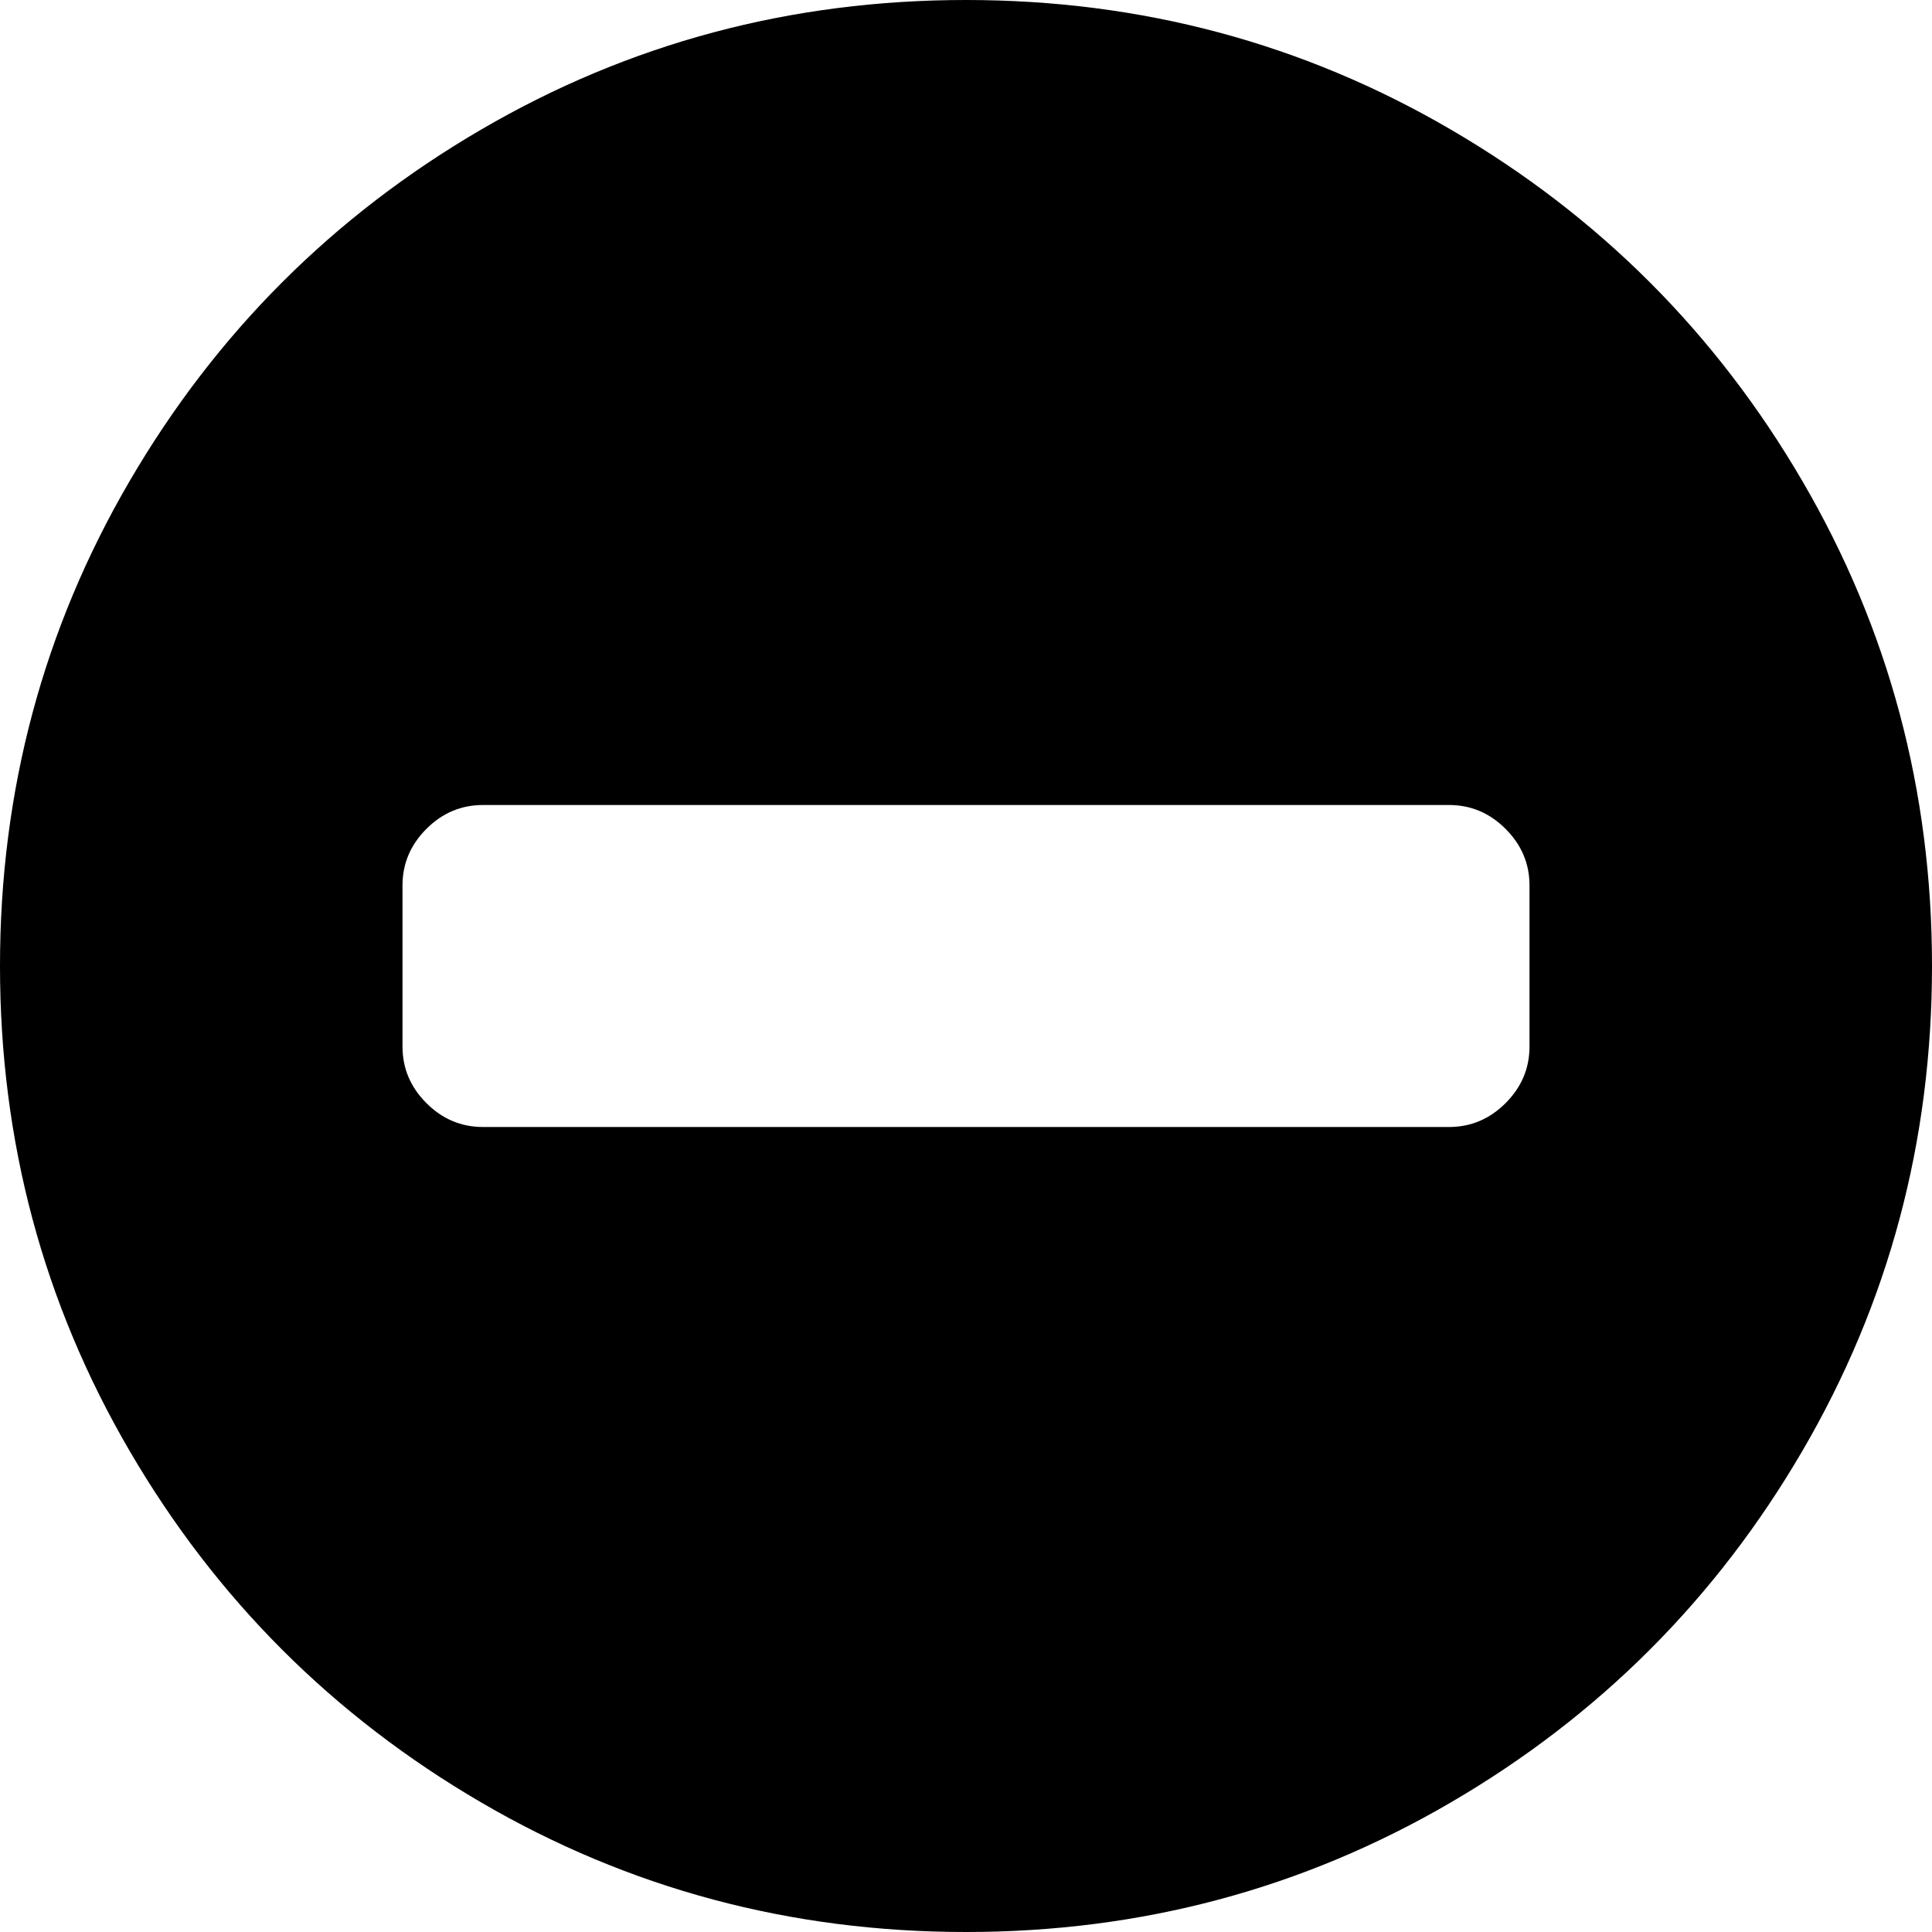 ﻿<?xml version="1.0" encoding="utf-8"?>
<svg version="1.1" xmlns:xlink="http://www.w3.org/1999/xlink" width="27px" height="27px" xmlns="http://www.w3.org/2000/svg">
  <g transform="matrix(1 0 0 1 -2603 -808 )">
    <path d="M 21.041 15.416  C 21.264 15.193  21.375 14.93  21.375 14.625  L 21.375 12.375  C 21.375 12.07  21.264 11.807  21.041 11.584  C 20.818 11.361  20.555 11.25  20.25 11.25  L 6.75 11.25  C 6.445 11.25  6.182 11.361  5.959 11.584  C 5.736 11.807  5.625 12.07  5.625 12.375  L 5.625 14.625  C 5.625 14.93  5.736 15.193  5.959 15.416  C 6.182 15.639  6.445 15.75  6.75 15.75  L 20.25 15.75  C 20.555 15.75  20.818 15.639  21.041 15.416  Z M 25.189 6.724  C 26.396 8.792  27 11.051  27 13.5  C 27 15.949  26.396 18.208  25.189 20.276  C 23.982 22.345  22.345 23.982  20.276 25.189  C 18.208 26.396  15.949 27  13.5 27  C 11.051 27  8.792 26.396  6.724 25.189  C 4.655 23.982  3.018 22.345  1.811 20.276  C 0.604 18.208  0 15.949  0 13.5  C 0 11.051  0.604 8.792  1.811 6.724  C 3.018 4.655  4.655 3.018  6.724 1.811  C 8.792 0.604  11.051 0  13.5 0  C 15.949 0  18.208 0.604  20.276 1.811  C 22.345 3.018  23.982 4.655  25.189 6.724  Z " fill-rule="nonzero" fill="#000000" stroke="none" transform="matrix(1 0 0 1 2603 808 )" />
  </g>
</svg>